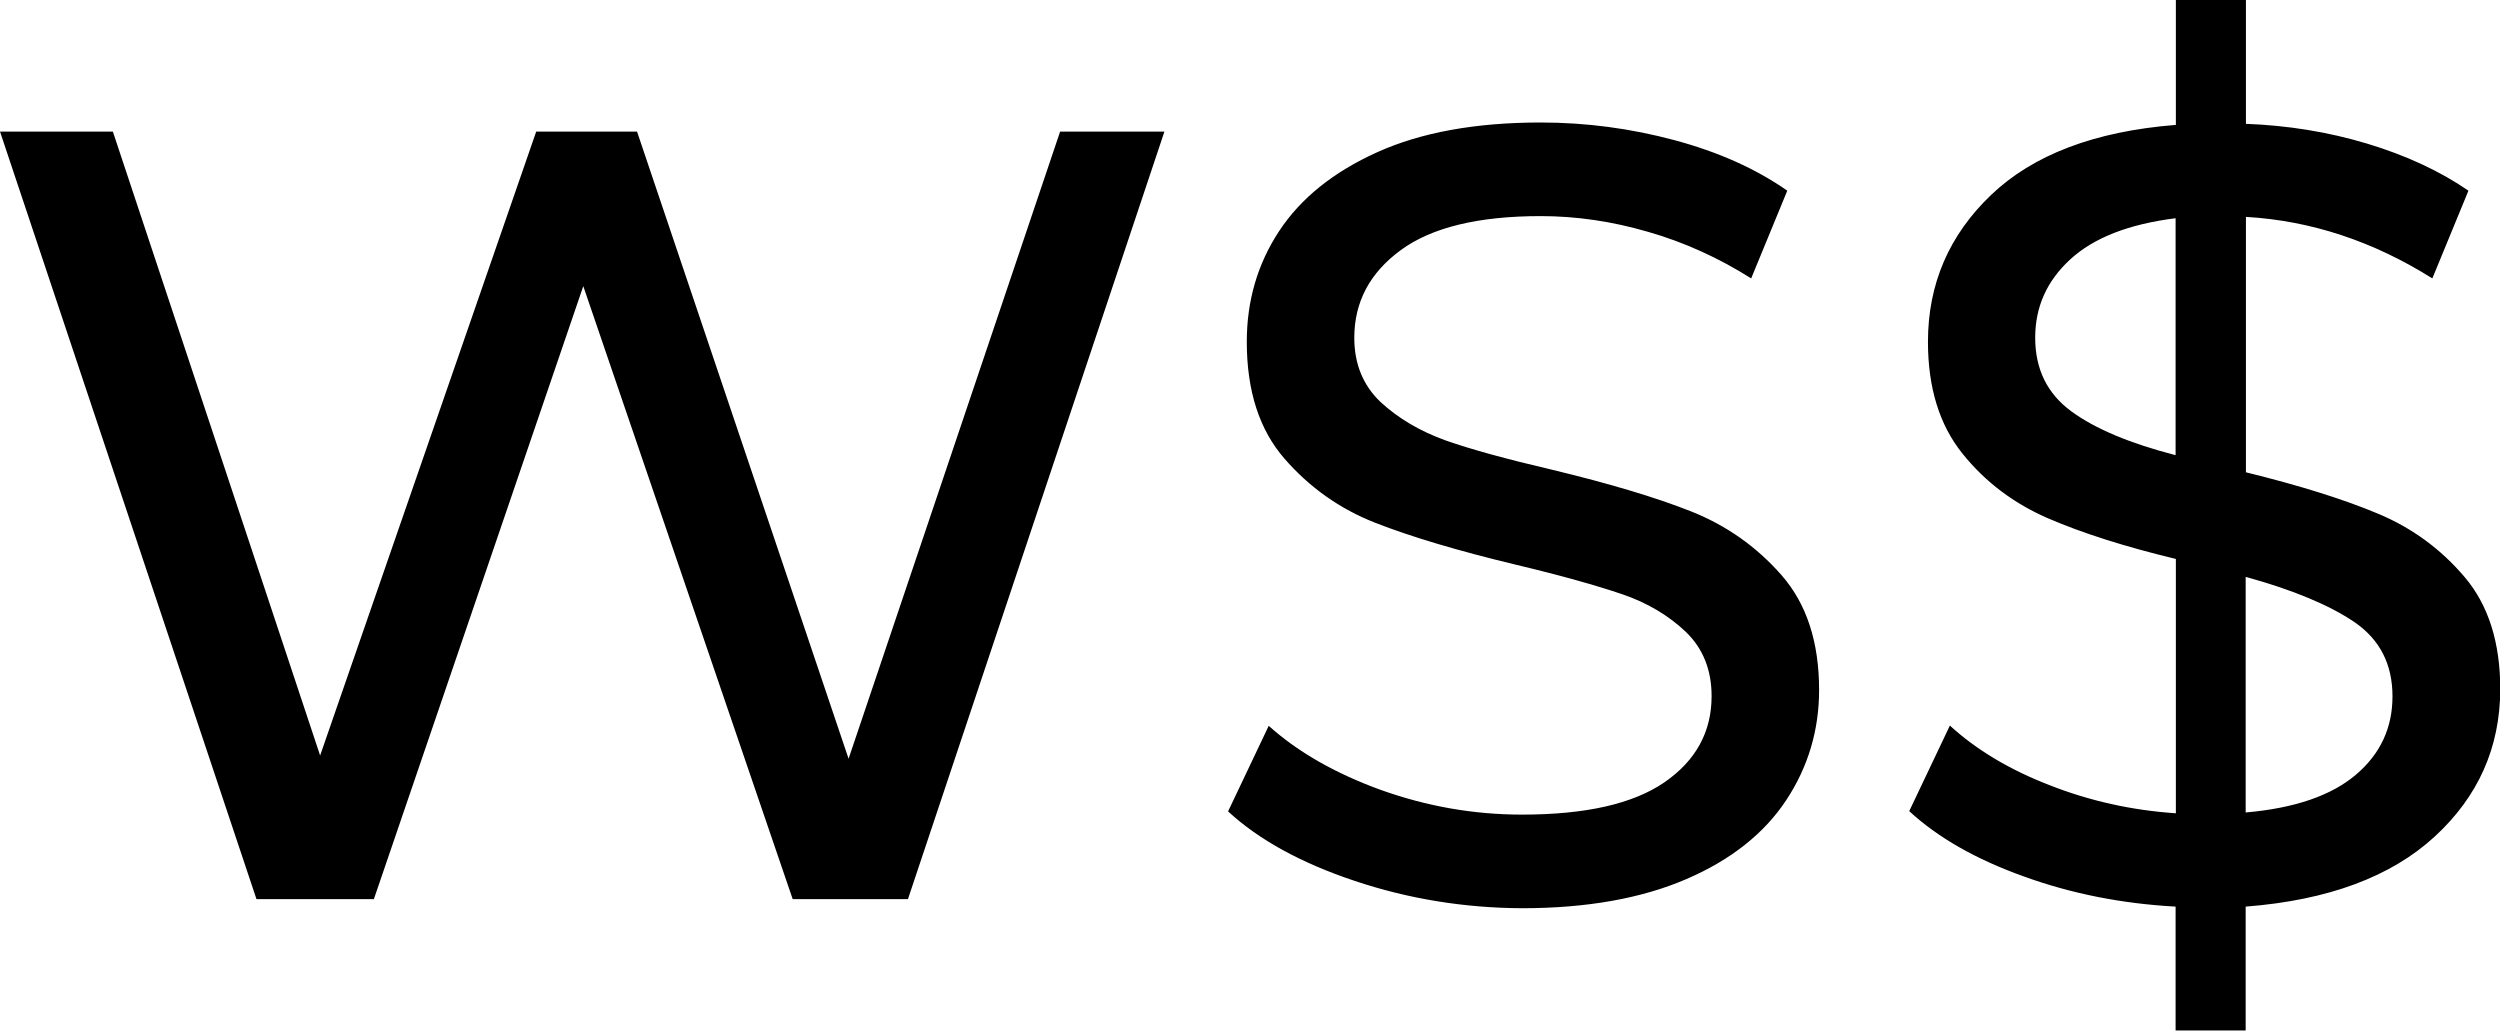 <?xml version="1.0" encoding="utf-8"?>
<!-- Generator: Adobe Illustrator 21.1.0, SVG Export Plug-In . SVG Version: 6.00 Build 0)  -->
<svg version="1.1" id="Layer_1" xmlns="http://www.w3.org/2000/svg" xmlns:xlink="http://www.w3.org/1999/xlink" x="0px" y="0px"
	 viewBox="0 0 934.8 385.4" style="enable-background:new 0 0 934.8 385.4;" xml:space="preserve">
<g>
	<title>background</title>
</g>
<path d="M435.4,49.2l-95.9,287h-43.1L218.1,107l-78.3,229.2H95.9L0,49.2h42.2l77.5,233.3l80.8-233.3h37.7l79.1,234.5l79.1-234.5
	H435.4z M506.6,329.4c-20.1-6.7-35.9-15.4-47.4-26l15.2-32c10.9,9.8,24.9,17.8,42,24c17.1,6.1,34.6,9.2,52.7,9.2
	c23.8,0,41.5-4,53.3-12.1c11.7-8.1,17.6-18.8,17.6-32.2c0-9.8-3.2-17.8-9.6-24c-6.4-6.1-14.4-10.9-23.8-14.1s-22.8-7-40-11.1
	c-21.6-5.2-39-10.4-52.3-15.6c-13.3-5.2-24.6-13.2-34-24c-9.4-10.8-14.1-25.3-14.1-43.7c0-15.3,4-29.1,12.1-41.4
	c8.1-12.3,20.3-22.1,36.7-29.5c16.4-7.4,36.8-11.1,61.1-11.1c16.9,0,33.6,2.2,50,6.6c16.4,4.4,30.5,10.7,42.2,18.9l-13.5,32.8
	c-12-7.6-24.9-13.5-38.5-17.4c-13.7-4-27.1-5.9-40.2-5.9c-23.2,0-40.7,4.2-52.3,12.7c-11.6,8.5-17.4,19.4-17.4,32.8
	c0,9.8,3.3,17.8,9.8,24c6.6,6.1,14.7,10.9,24.4,14.4c9.7,3.4,22.9,7,39.6,10.9c21.6,5.2,39,10.4,52.1,15.6
	c13.1,5.2,24.4,13.1,33.8,23.8c9.4,10.7,14.1,25,14.1,43c0,15-4.1,28.8-12.3,41.2c-8.2,12.4-20.6,22.3-37.3,29.5
	c-16.7,7.2-37.2,10.9-61.5,10.9C547.5,339.5,526.6,336.1,506.6,329.4z M910.4,312.8c-16.3,15-39.8,23.8-70.7,26.2v46.3h-26.2v-46.3
	c-20-1.1-38.9-4.8-56.8-11.3c-17.9-6.4-32.2-14.6-42.8-24.4l15.2-32c9.8,9,22.3,16.5,37.3,22.3c15,5.9,30.8,9.4,47.2,10.5v-95.1
	c-19.1-4.6-35.1-9.7-47.8-15.2c-12.7-5.5-23.4-13.5-32-24.2c-8.6-10.7-12.9-24.6-12.9-41.8c0-21.6,7.9-39.9,23.6-54.9
	c15.7-15,38.7-23.8,69.1-26.2V0h26.2v46.3c15.6,0.6,30.7,3,45.3,7.4c14.6,4.4,27.3,10.3,37.9,17.6l-13.5,32.8
	c-22.1-13.9-45.4-21.6-69.7-23v95.5c19.9,4.9,36.3,10,49.2,15.4c12.8,5.3,23.7,13.3,32.6,23.8c8.9,10.5,13.3,24.5,13.3,42
	C934.8,279.5,926.7,297.8,910.4,312.8z M774.5,153.8c9,6.6,22,12,39,16.4V81.6c-17.5,2.2-30.6,7.3-39.4,15.4
	c-8.8,8.1-13.1,17.8-13.1,29.3C761,138,765.5,147.2,774.5,153.8z M880.9,289.7c9.2-7.8,13.7-17.6,13.7-29.3c0-12-4.7-21.2-14.1-27.7
	c-9.4-6.4-23-12.1-40.8-17v88.1C858,302.2,871.7,297.5,880.9,289.7z"/>
</svg>
